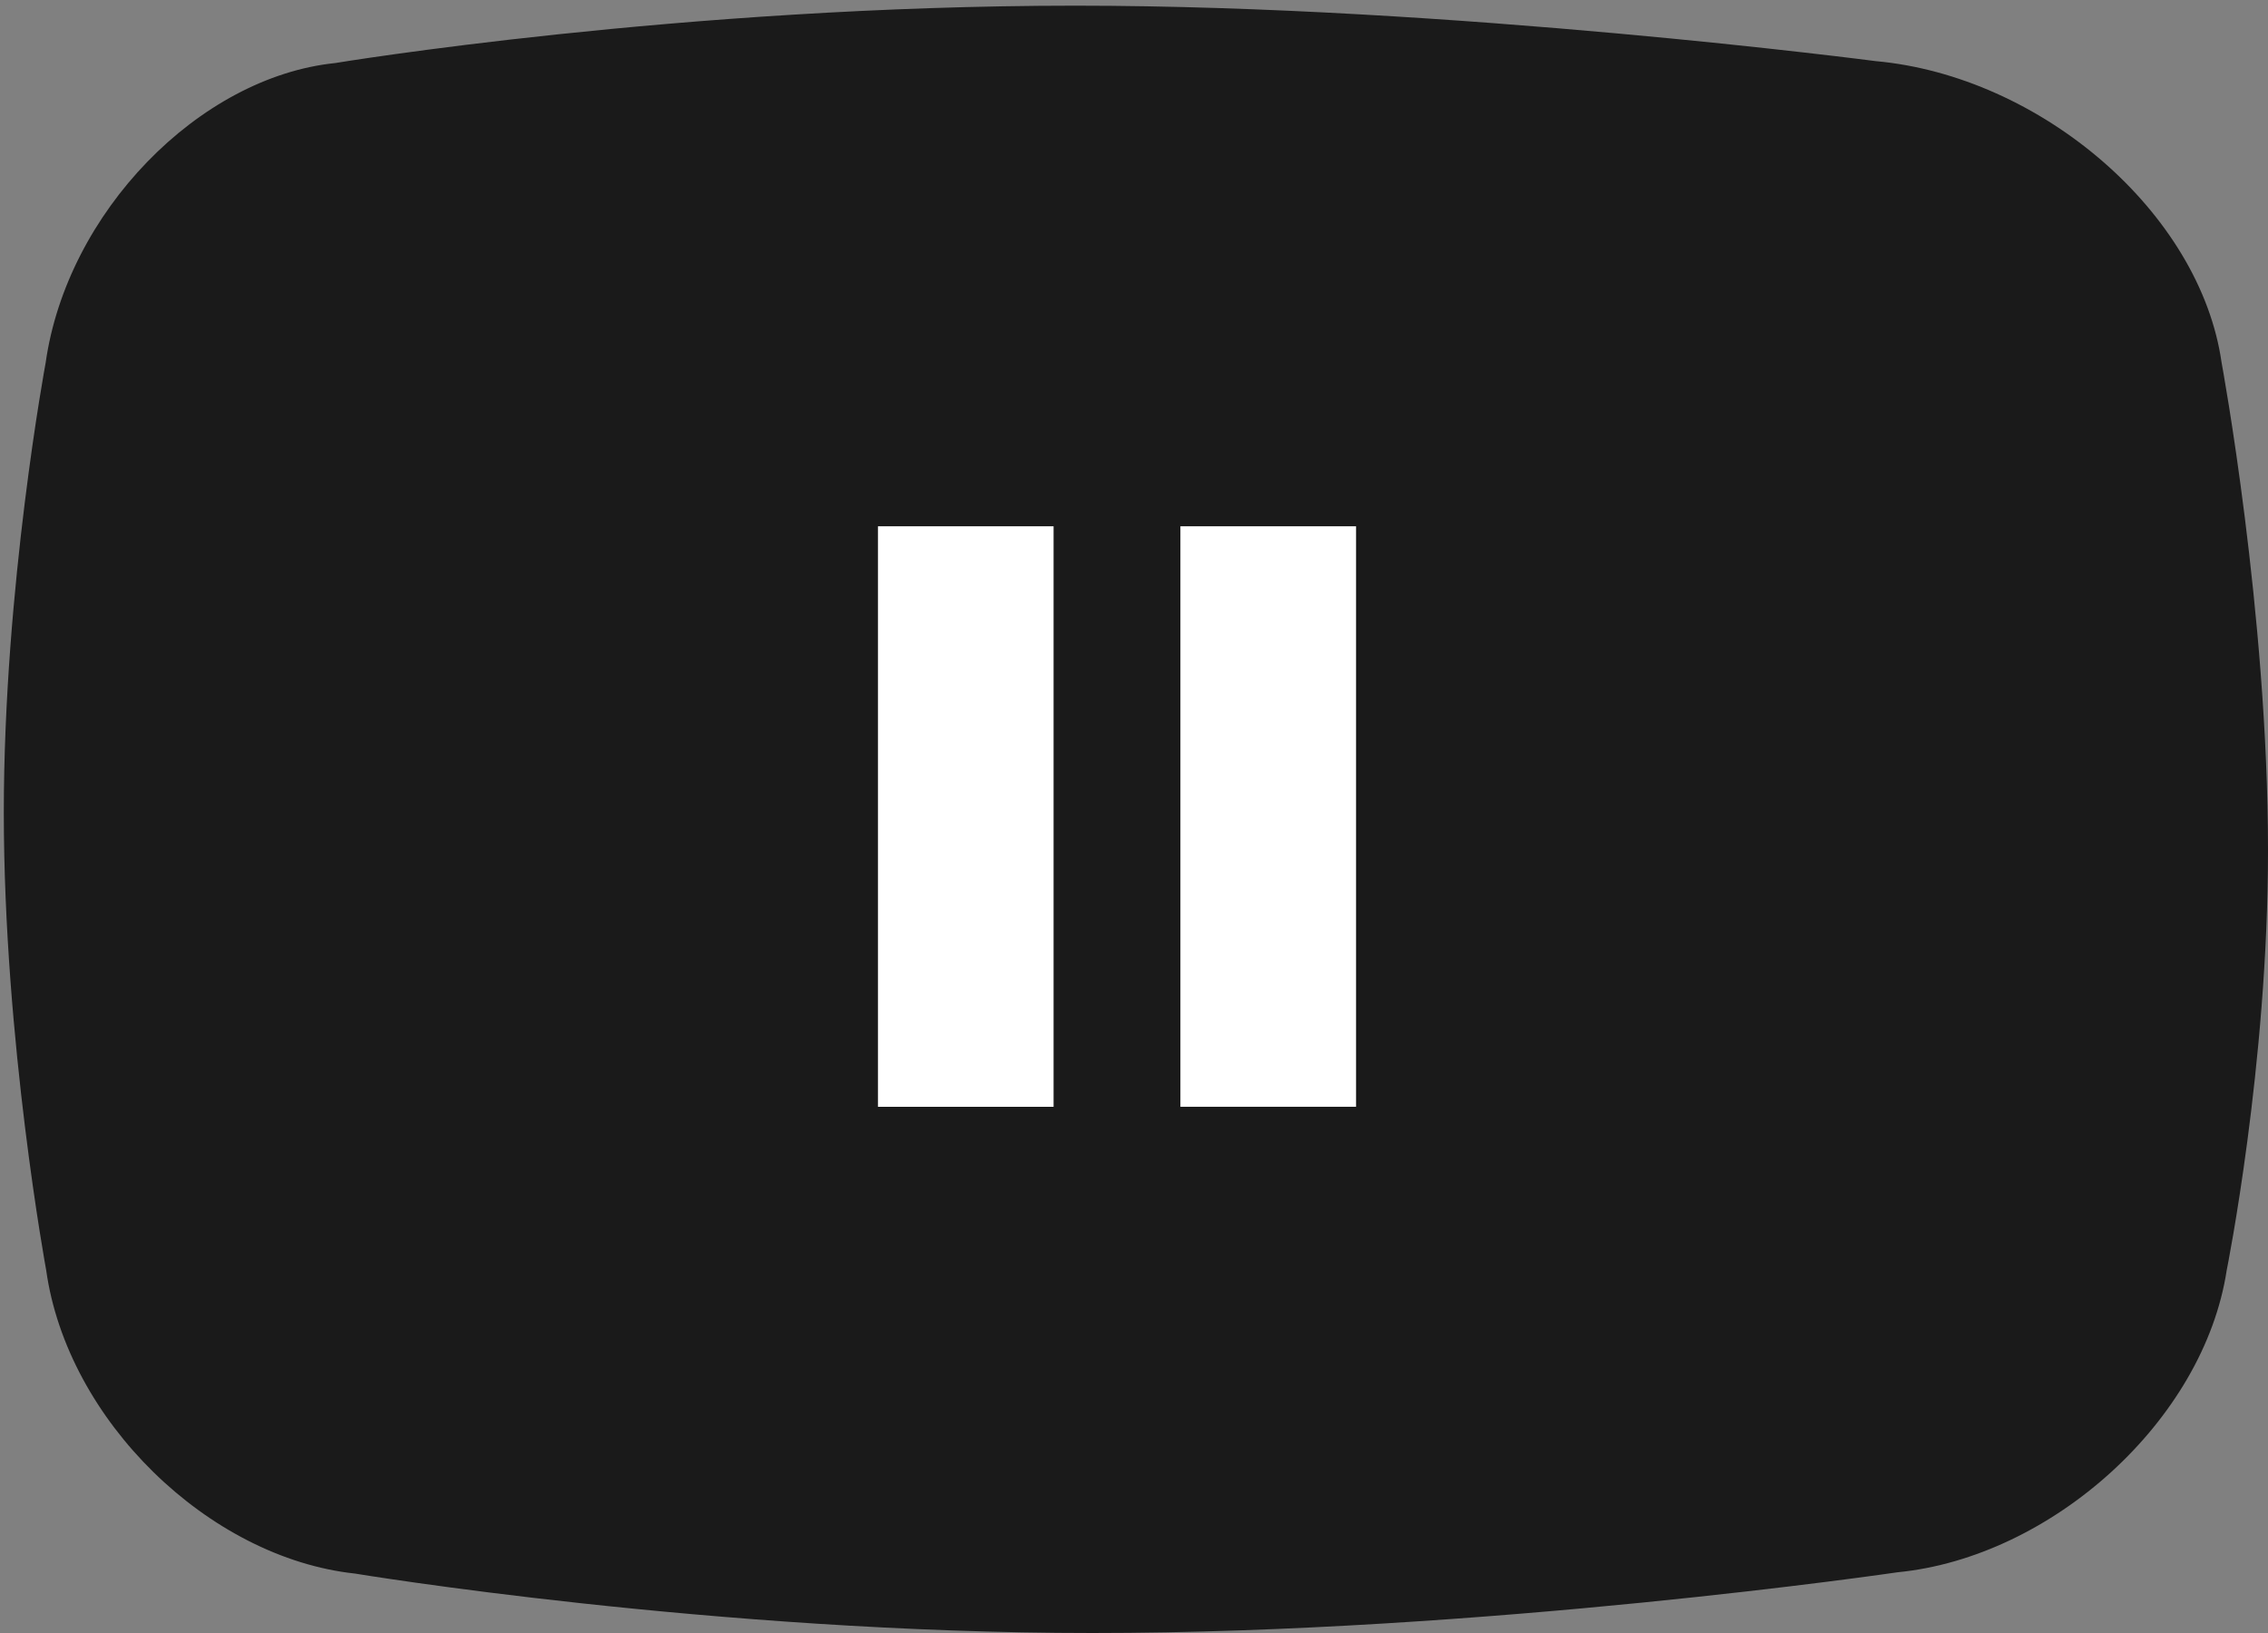 <?xml version="1.0" encoding="utf-8"?>
<!-- Generator: Adobe Illustrator 16.0.0, SVG Export Plug-In . SVG Version: 6.00 Build 0)  -->
<!DOCTYPE svg PUBLIC "-//W3C//DTD SVG 1.1//EN" "http://www.w3.org/Graphics/SVG/1.1/DTD/svg11.dtd">
<svg version="1.1" xmlns="http://www.w3.org/2000/svg" xmlns:xlink="http://www.w3.org/1999/xlink" x="0px" y="0px" width="50px"
	 height="36px" viewBox="0 0 50 36" enable-background="new 0 0 50 36" xml:space="preserve">
<rect x="0" y="0" width="50" height="36" fill="#808080" stroke="none"/>
<g id="back">
	<path opacity="0.8" d="M50,18.75c0,4.738-0.91,9.25-0.91,9.25c-0.504,3.313-3.858,6.328-7.255,6.661c0,0-9.114,1.339-17.751,1.339
		c-8.359,0-16.256-1.31-16.256-1.31c-3.227-0.347-6.346-3.377-6.81-6.69c0,0-0.934-5.056-0.934-10.083C0.083,12.945,1.006,8,1.006,8
		C1.474,4.687,4.385,1.699,7.39,1.39c0,0,7.629-1.265,16.319-1.265c8.301,0,17.638,1.222,17.638,1.222
		c3.641,0.328,7.161,3.34,7.631,6.653C48.978,8,50,13.513,50,18.75z"/>
</g>
<g id="play" display="none">
	<polygon display="inline" fill="#FFFFFF" points="33.169,17.961 21.34,24.791 21.34,11.131 	"/>
</g>
<g id="pause">
	<rect x="26.023" y="11.602" fill="#FFFFFF" width="3.872" height="12.797"/>
	<rect x="19.355" y="11.602" fill="#FFFFFF" width="3.872" height="12.798"/>
</g>
</svg>
